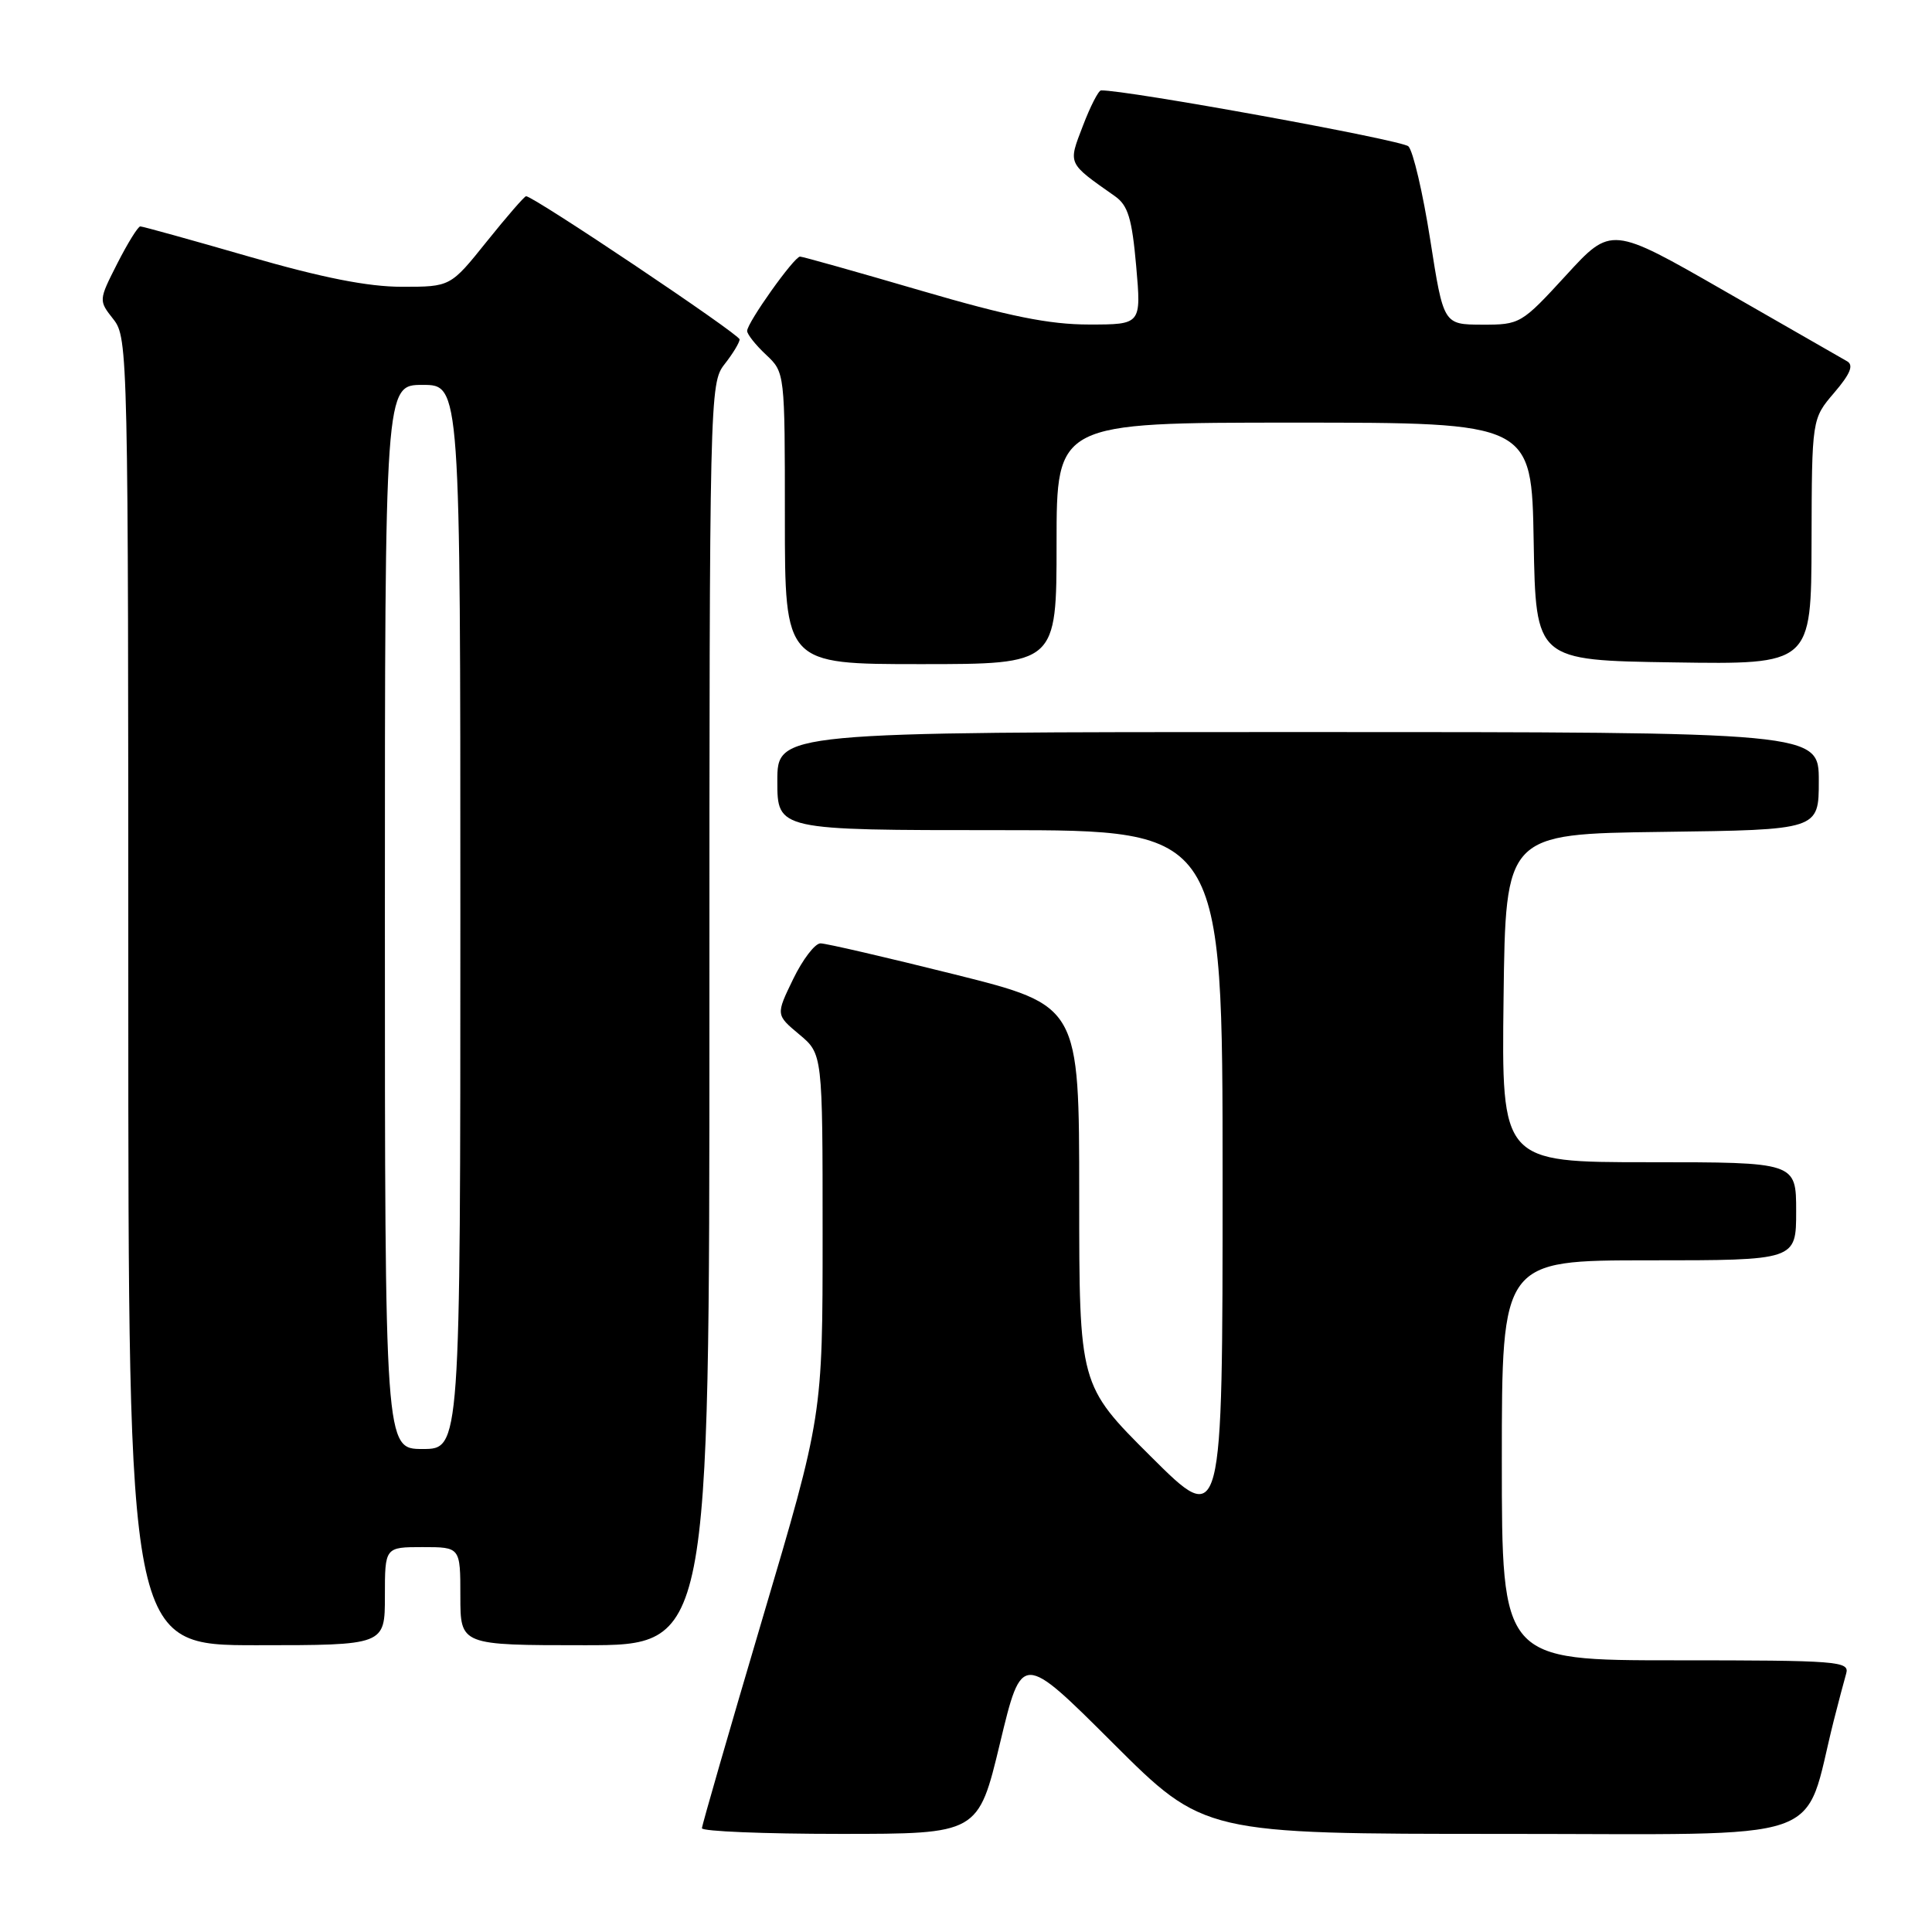 <?xml version="1.0" encoding="UTF-8" standalone="no"?>
<!DOCTYPE svg PUBLIC "-//W3C//DTD SVG 1.1//EN" "http://www.w3.org/Graphics/SVG/1.1/DTD/svg11.dtd" >
<svg xmlns="http://www.w3.org/2000/svg" xmlns:xlink="http://www.w3.org/1999/xlink" version="1.1" viewBox="0 0 256 256">
 <g >
 <path fill="currentColor"
d=" M 132.51 230.96 C 135.40 218.93 135.40 218.93 147.46 230.96 C 159.53 243.00 159.53 243.00 199.19 243.00 C 243.33 243.00 238.81 244.55 242.98 228.00 C 243.61 225.53 244.35 222.71 244.63 221.75 C 245.10 220.12 243.56 220.00 222.07 220.00 C 199.00 220.00 199.00 220.00 199.00 193.50 C 199.00 167.00 199.00 167.00 218.50 167.00 C 238.00 167.00 238.00 167.00 238.00 160.50 C 238.00 154.00 238.00 154.00 218.48 154.00 C 198.96 154.00 198.96 154.00 199.23 132.25 C 199.50 110.50 199.50 110.50 220.25 110.23 C 241.00 109.96 241.00 109.96 241.00 103.48 C 241.00 97.00 241.00 97.00 172.00 97.00 C 103.00 97.00 103.00 97.00 103.00 103.50 C 103.00 110.00 103.00 110.00 132.50 110.00 C 162.00 110.00 162.00 110.00 162.00 156.23 C 162.00 202.46 162.00 202.46 152.50 193.00 C 143.00 183.54 143.00 183.54 143.00 158.39 C 143.00 133.25 143.00 133.25 126.52 129.12 C 117.46 126.86 109.45 125.00 108.72 125.00 C 107.99 125.00 106.36 127.13 105.10 129.73 C 102.80 134.47 102.80 134.47 105.90 137.06 C 109.00 139.65 109.00 139.65 109.00 163.62 C 109.00 187.59 109.00 187.59 101.01 214.54 C 96.62 229.37 93.02 241.84 93.01 242.25 C 93.01 242.66 101.24 243.00 111.31 243.00 C 129.62 243.00 129.62 243.00 132.51 230.96 Z  M 51.00 211.50 C 51.00 205.00 51.00 205.00 56.00 205.00 C 61.00 205.00 61.00 205.00 61.00 211.50 C 61.00 218.00 61.00 218.00 77.50 218.00 C 94.00 218.00 94.00 218.00 94.00 134.41 C 94.00 52.33 94.04 50.77 96.00 48.27 C 97.10 46.87 98.00 45.39 98.00 44.97 C 98.00 44.30 70.71 26.00 69.71 26.00 C 69.49 26.00 67.15 28.70 64.50 32.00 C 59.69 38.00 59.69 38.00 53.27 38.00 C 48.75 38.00 42.74 36.81 33.00 34.00 C 25.39 31.80 18.90 30.00 18.59 30.00 C 18.29 30.00 16.92 32.21 15.55 34.90 C 13.06 39.81 13.06 39.81 15.03 42.31 C 16.96 44.76 17.00 46.79 17.00 131.41 C 17.00 218.00 17.00 218.00 34.00 218.00 C 51.00 218.00 51.00 218.00 51.00 211.50 Z  M 140.00 72.00 C 140.00 56.00 140.00 56.00 171.47 56.00 C 202.95 56.00 202.95 56.00 203.22 71.75 C 203.50 87.50 203.50 87.50 221.75 87.77 C 240.00 88.05 240.00 88.05 240.04 71.77 C 240.08 55.50 240.08 55.50 243.04 52.04 C 245.18 49.54 245.65 48.38 244.75 47.87 C 244.06 47.48 236.75 43.29 228.50 38.55 C 213.50 29.94 213.50 29.94 207.50 36.49 C 201.60 42.92 201.41 43.03 196.38 43.02 C 191.27 43.00 191.27 43.00 189.51 31.75 C 188.54 25.56 187.24 20.00 186.62 19.39 C 185.77 18.55 149.10 11.88 145.89 11.98 C 145.55 11.99 144.47 14.10 143.49 16.67 C 141.52 21.81 141.39 21.53 147.74 26.00 C 149.47 27.22 149.99 28.95 150.55 35.25 C 151.23 43.00 151.23 43.00 144.30 43.00 C 139.03 43.00 133.69 41.92 122.00 38.50 C 113.55 36.03 106.35 34.00 106.01 34.00 C 105.23 34.00 99.00 42.76 99.00 43.85 C 99.00 44.29 100.12 45.71 101.50 47.00 C 104.00 49.35 104.00 49.35 104.00 68.67 C 104.00 88.00 104.00 88.00 122.00 88.00 C 140.00 88.00 140.00 88.00 140.00 72.00 Z  M 51.00 121.50 C 51.00 51.00 51.00 51.00 56.00 51.00 C 61.00 51.00 61.00 51.00 61.00 121.50 C 61.00 192.00 61.00 192.00 56.00 192.00 C 51.00 192.00 51.00 192.00 51.00 121.50 Z "/>
</g>
</svg>